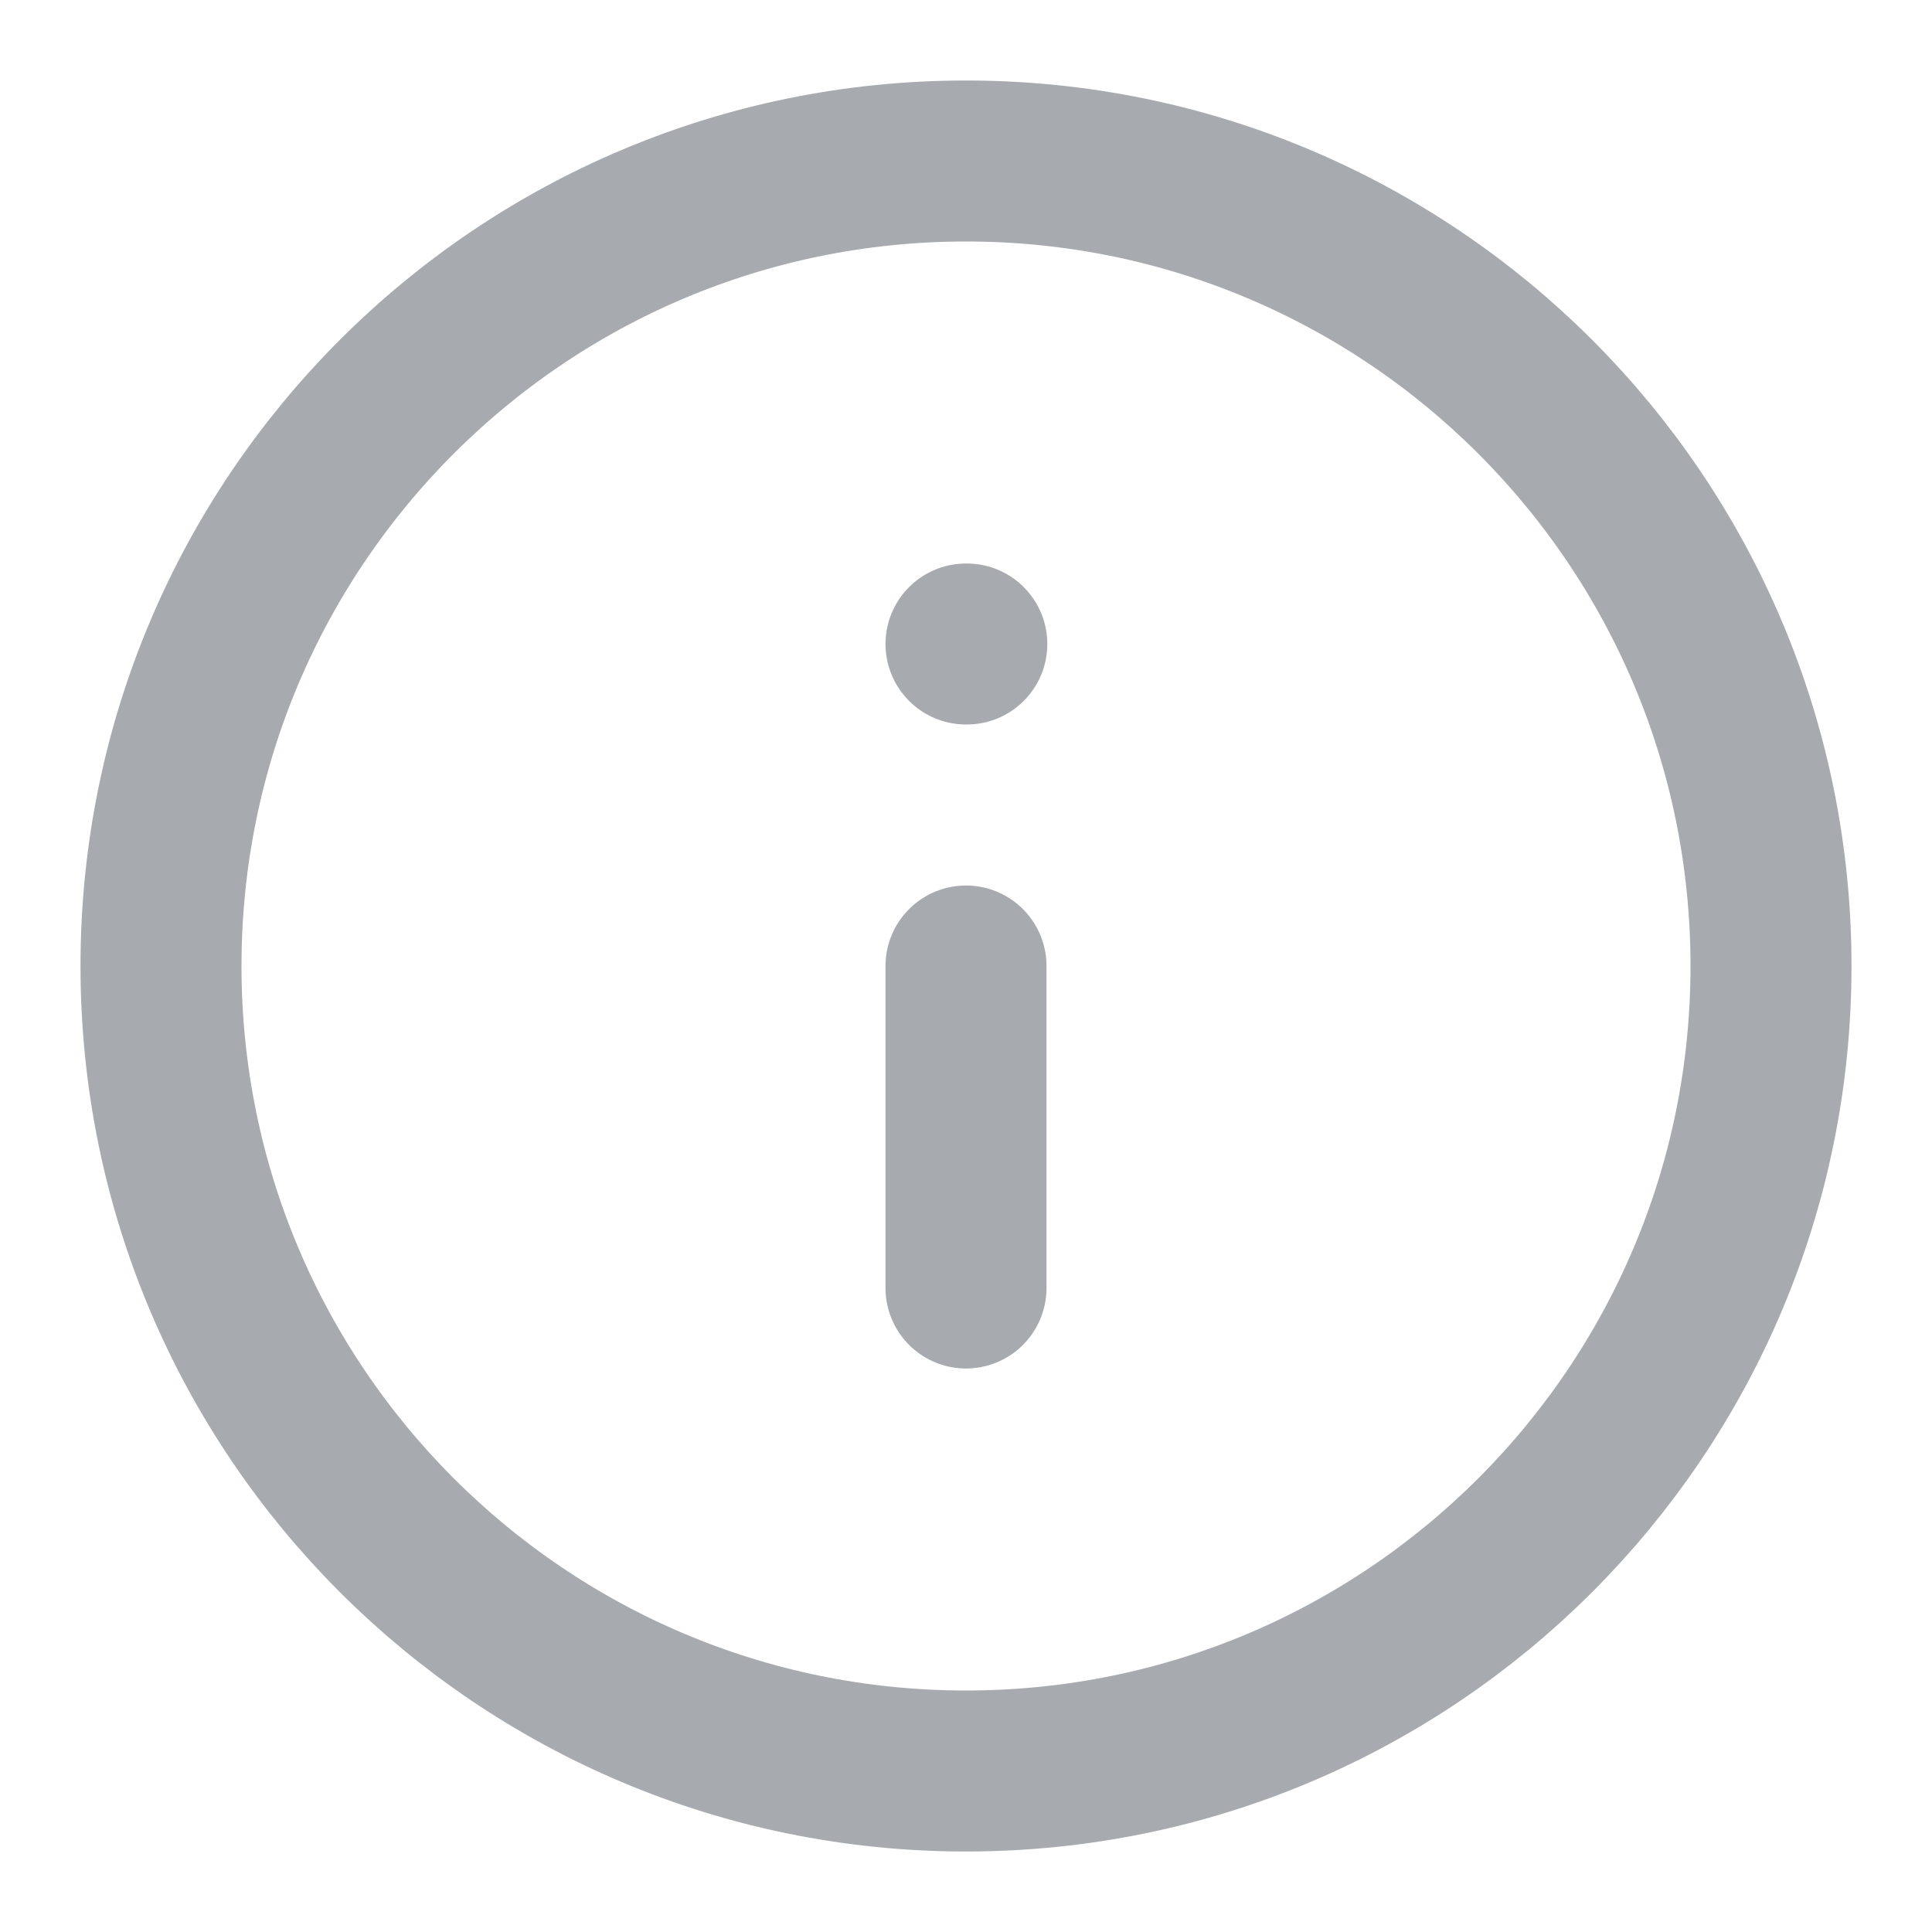 <svg width="24" height="24" viewBox="0 0 24 24" fill="none" xmlns="http://www.w3.org/2000/svg">
<path d="M12 22C17.523 22 22 17.523 22 12C22 6.477 17.523 2 12 2C6.477 2 2 6.477 2 12C2 17.523 6.477 22 12 22Z" stroke="#A7ABB0" stroke-width="2" stroke-linecap="round" stroke-linejoin="round"/>
<path d="M12 16V12" stroke="#A7ABB0" stroke-width="2" stroke-linecap="round" stroke-linejoin="round"/>
<path d="M12 8H12.01" stroke="#A7ABB0" stroke-width="2" stroke-linecap="round" stroke-linejoin="round"/>
</svg>

